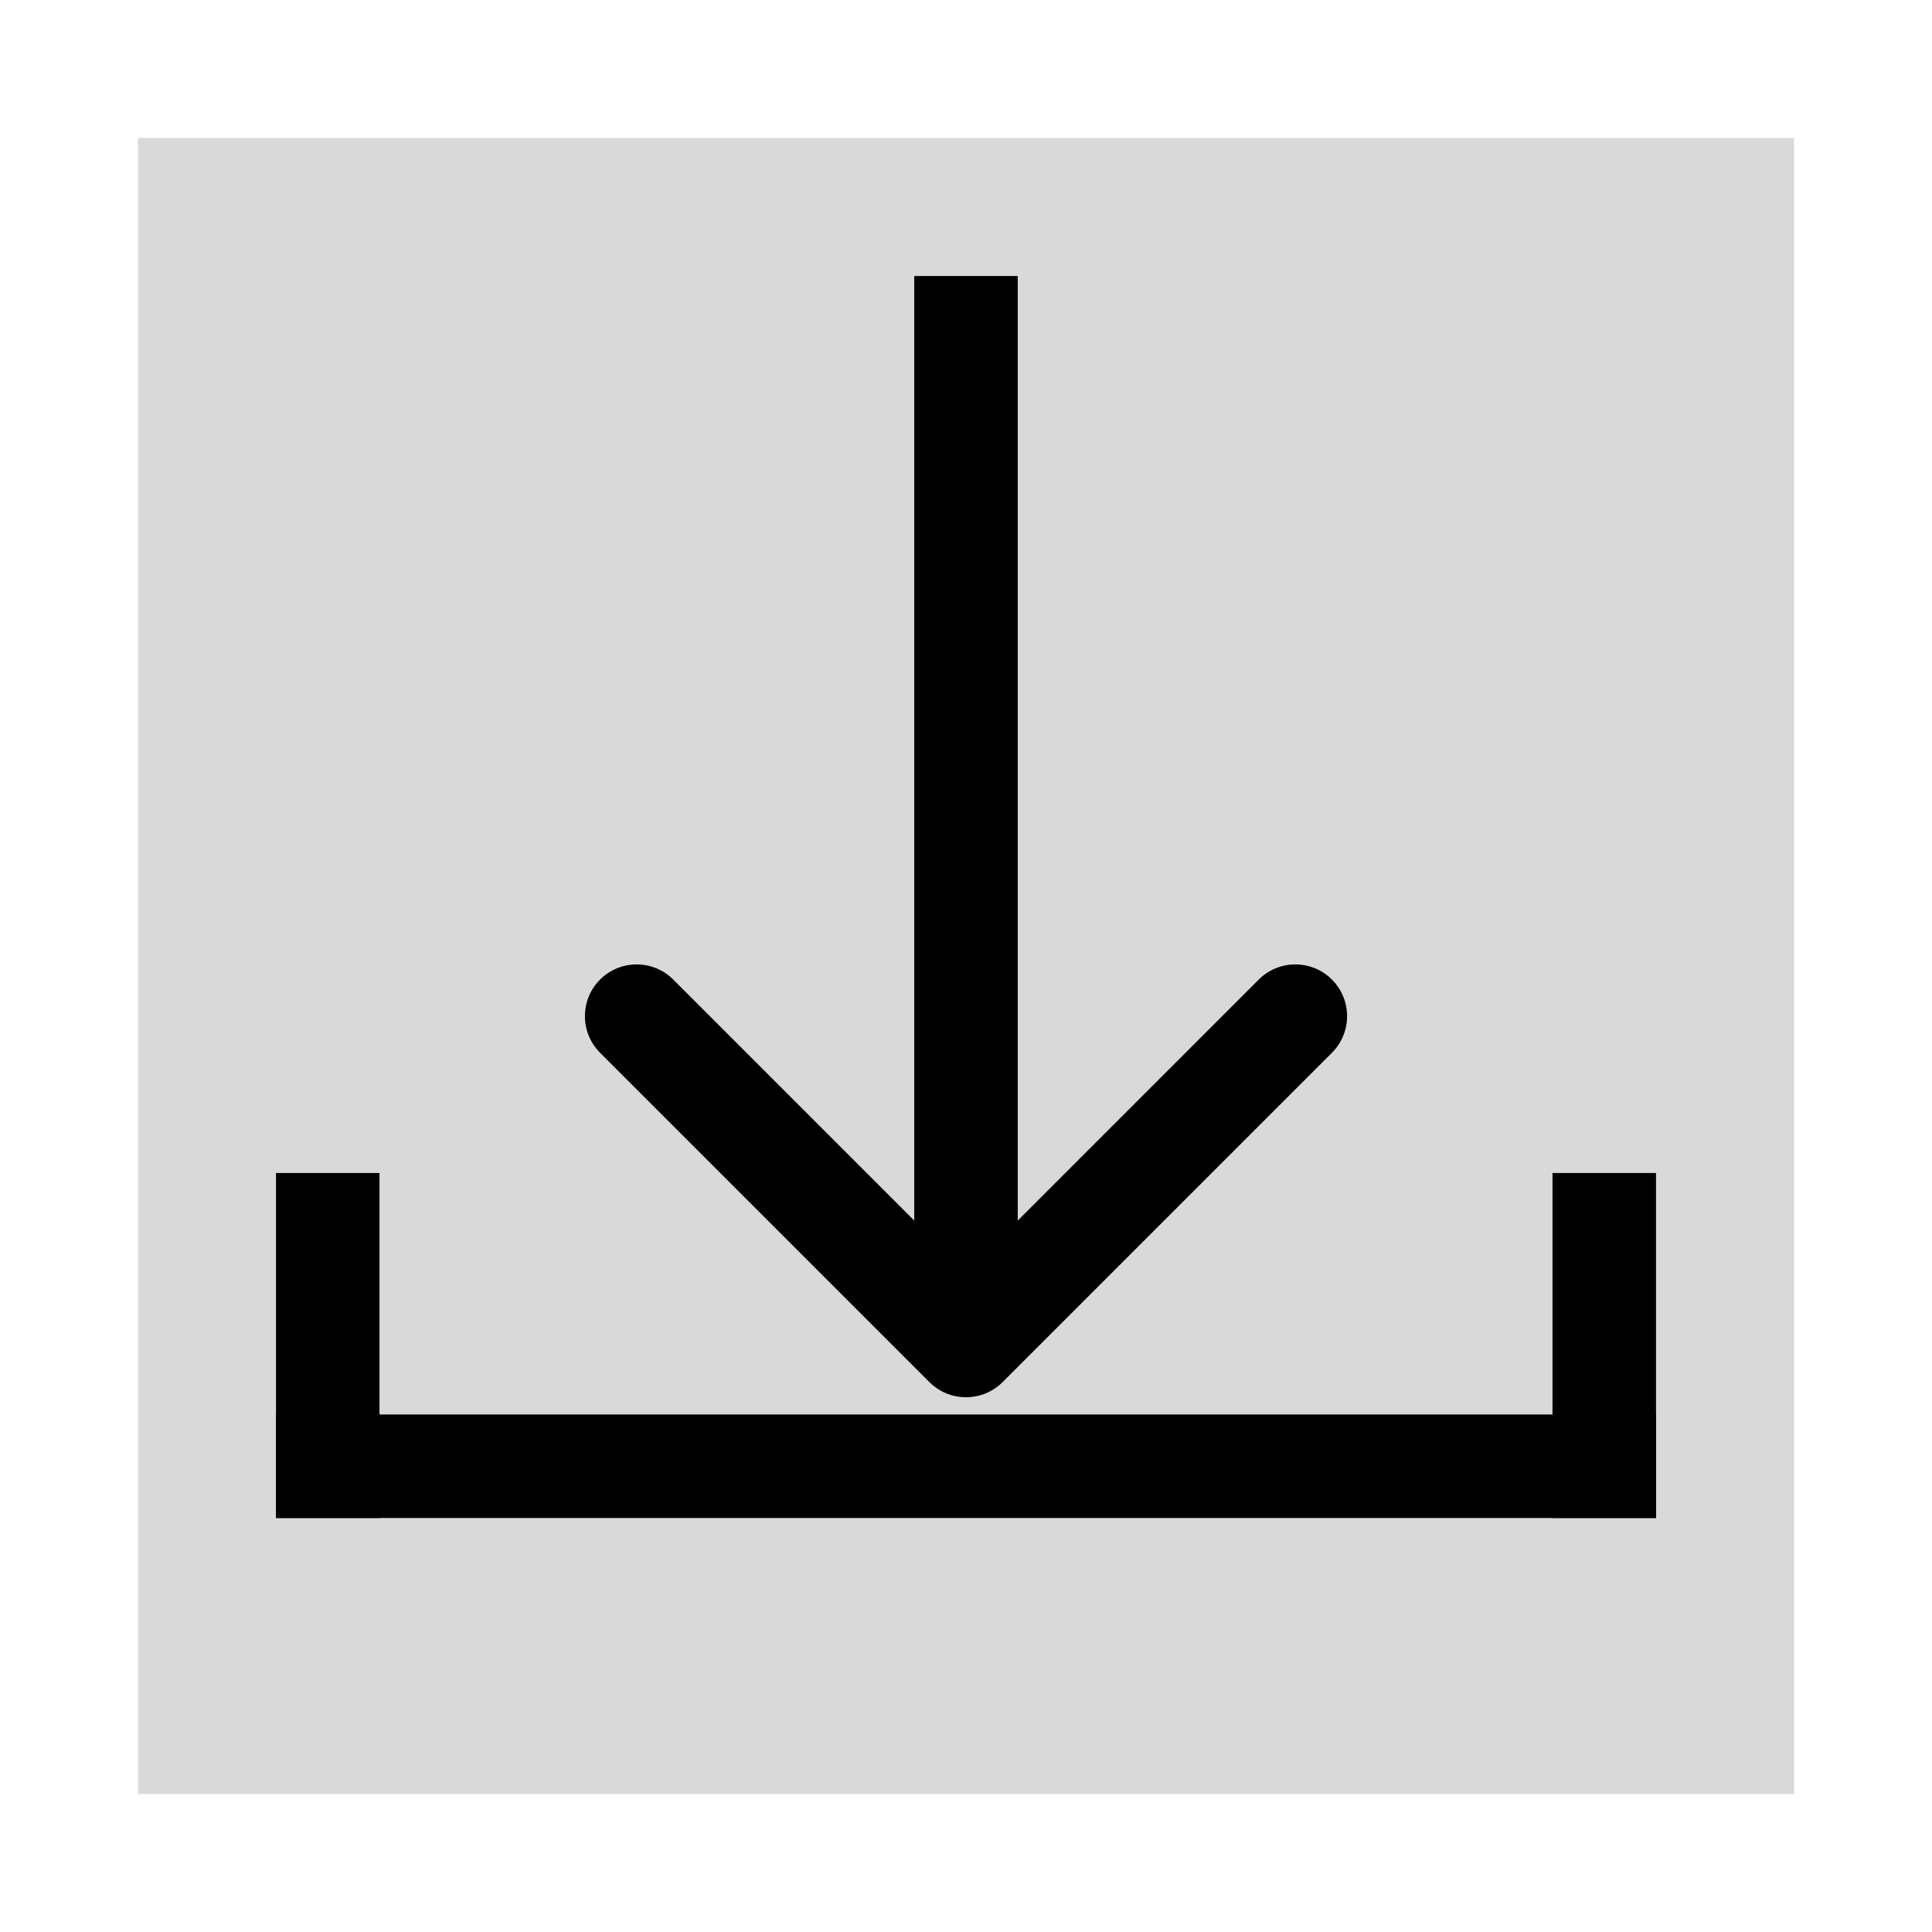 <svg width="56" height="56" viewBox="0 0 56 56" fill="none" xmlns="http://www.w3.org/2000/svg">
<g filter="url(#filter0_d_4_66)">
<rect x="4" width="48" height="48" fill="#D9D9D9"/>
</g>
<line x1="9.5" y1="34" x2="9.5" y2="44" stroke="black" stroke-width="3"/>
<line x1="46.5" y1="34" x2="46.5" y2="44" stroke="black" stroke-width="3"/>
<line x1="8" y1="42.5" x2="48" y2="42.5" stroke="black" stroke-width="3"/>
<path d="M26.939 40.061C27.525 40.646 28.475 40.646 29.061 40.061L38.607 30.515C39.192 29.929 39.192 28.979 38.607 28.393C38.021 27.808 37.071 27.808 36.485 28.393L28 36.879L19.515 28.393C18.929 27.808 17.979 27.808 17.393 28.393C16.808 28.979 16.808 29.929 17.393 30.515L26.939 40.061ZM26.5 8L26.5 39H29.5L29.5 8H26.5Z" fill="black"/>
<defs>
<filter id="filter0_d_4_66" x="0" y="0" width="56" height="56" filterUnits="userSpaceOnUse" color-interpolation-filters="sRGB">
<feFlood flood-opacity="0" result="BackgroundImageFix"/>
<feColorMatrix in="SourceAlpha" type="matrix" values="0 0 0 0 0 0 0 0 0 0 0 0 0 0 0 0 0 0 127 0" result="hardAlpha"/>
<feOffset dy="4"/>
<feGaussianBlur stdDeviation="2"/>
<feComposite in2="hardAlpha" operator="out"/>
<feColorMatrix type="matrix" values="0 0 0 0 0 0 0 0 0 0 0 0 0 0 0 0 0 0 0.25 0"/>
<feBlend mode="normal" in2="BackgroundImageFix" result="effect1_dropShadow_4_66"/>
<feBlend mode="normal" in="SourceGraphic" in2="effect1_dropShadow_4_66" result="shape"/>
</filter>
</defs>
</svg>
